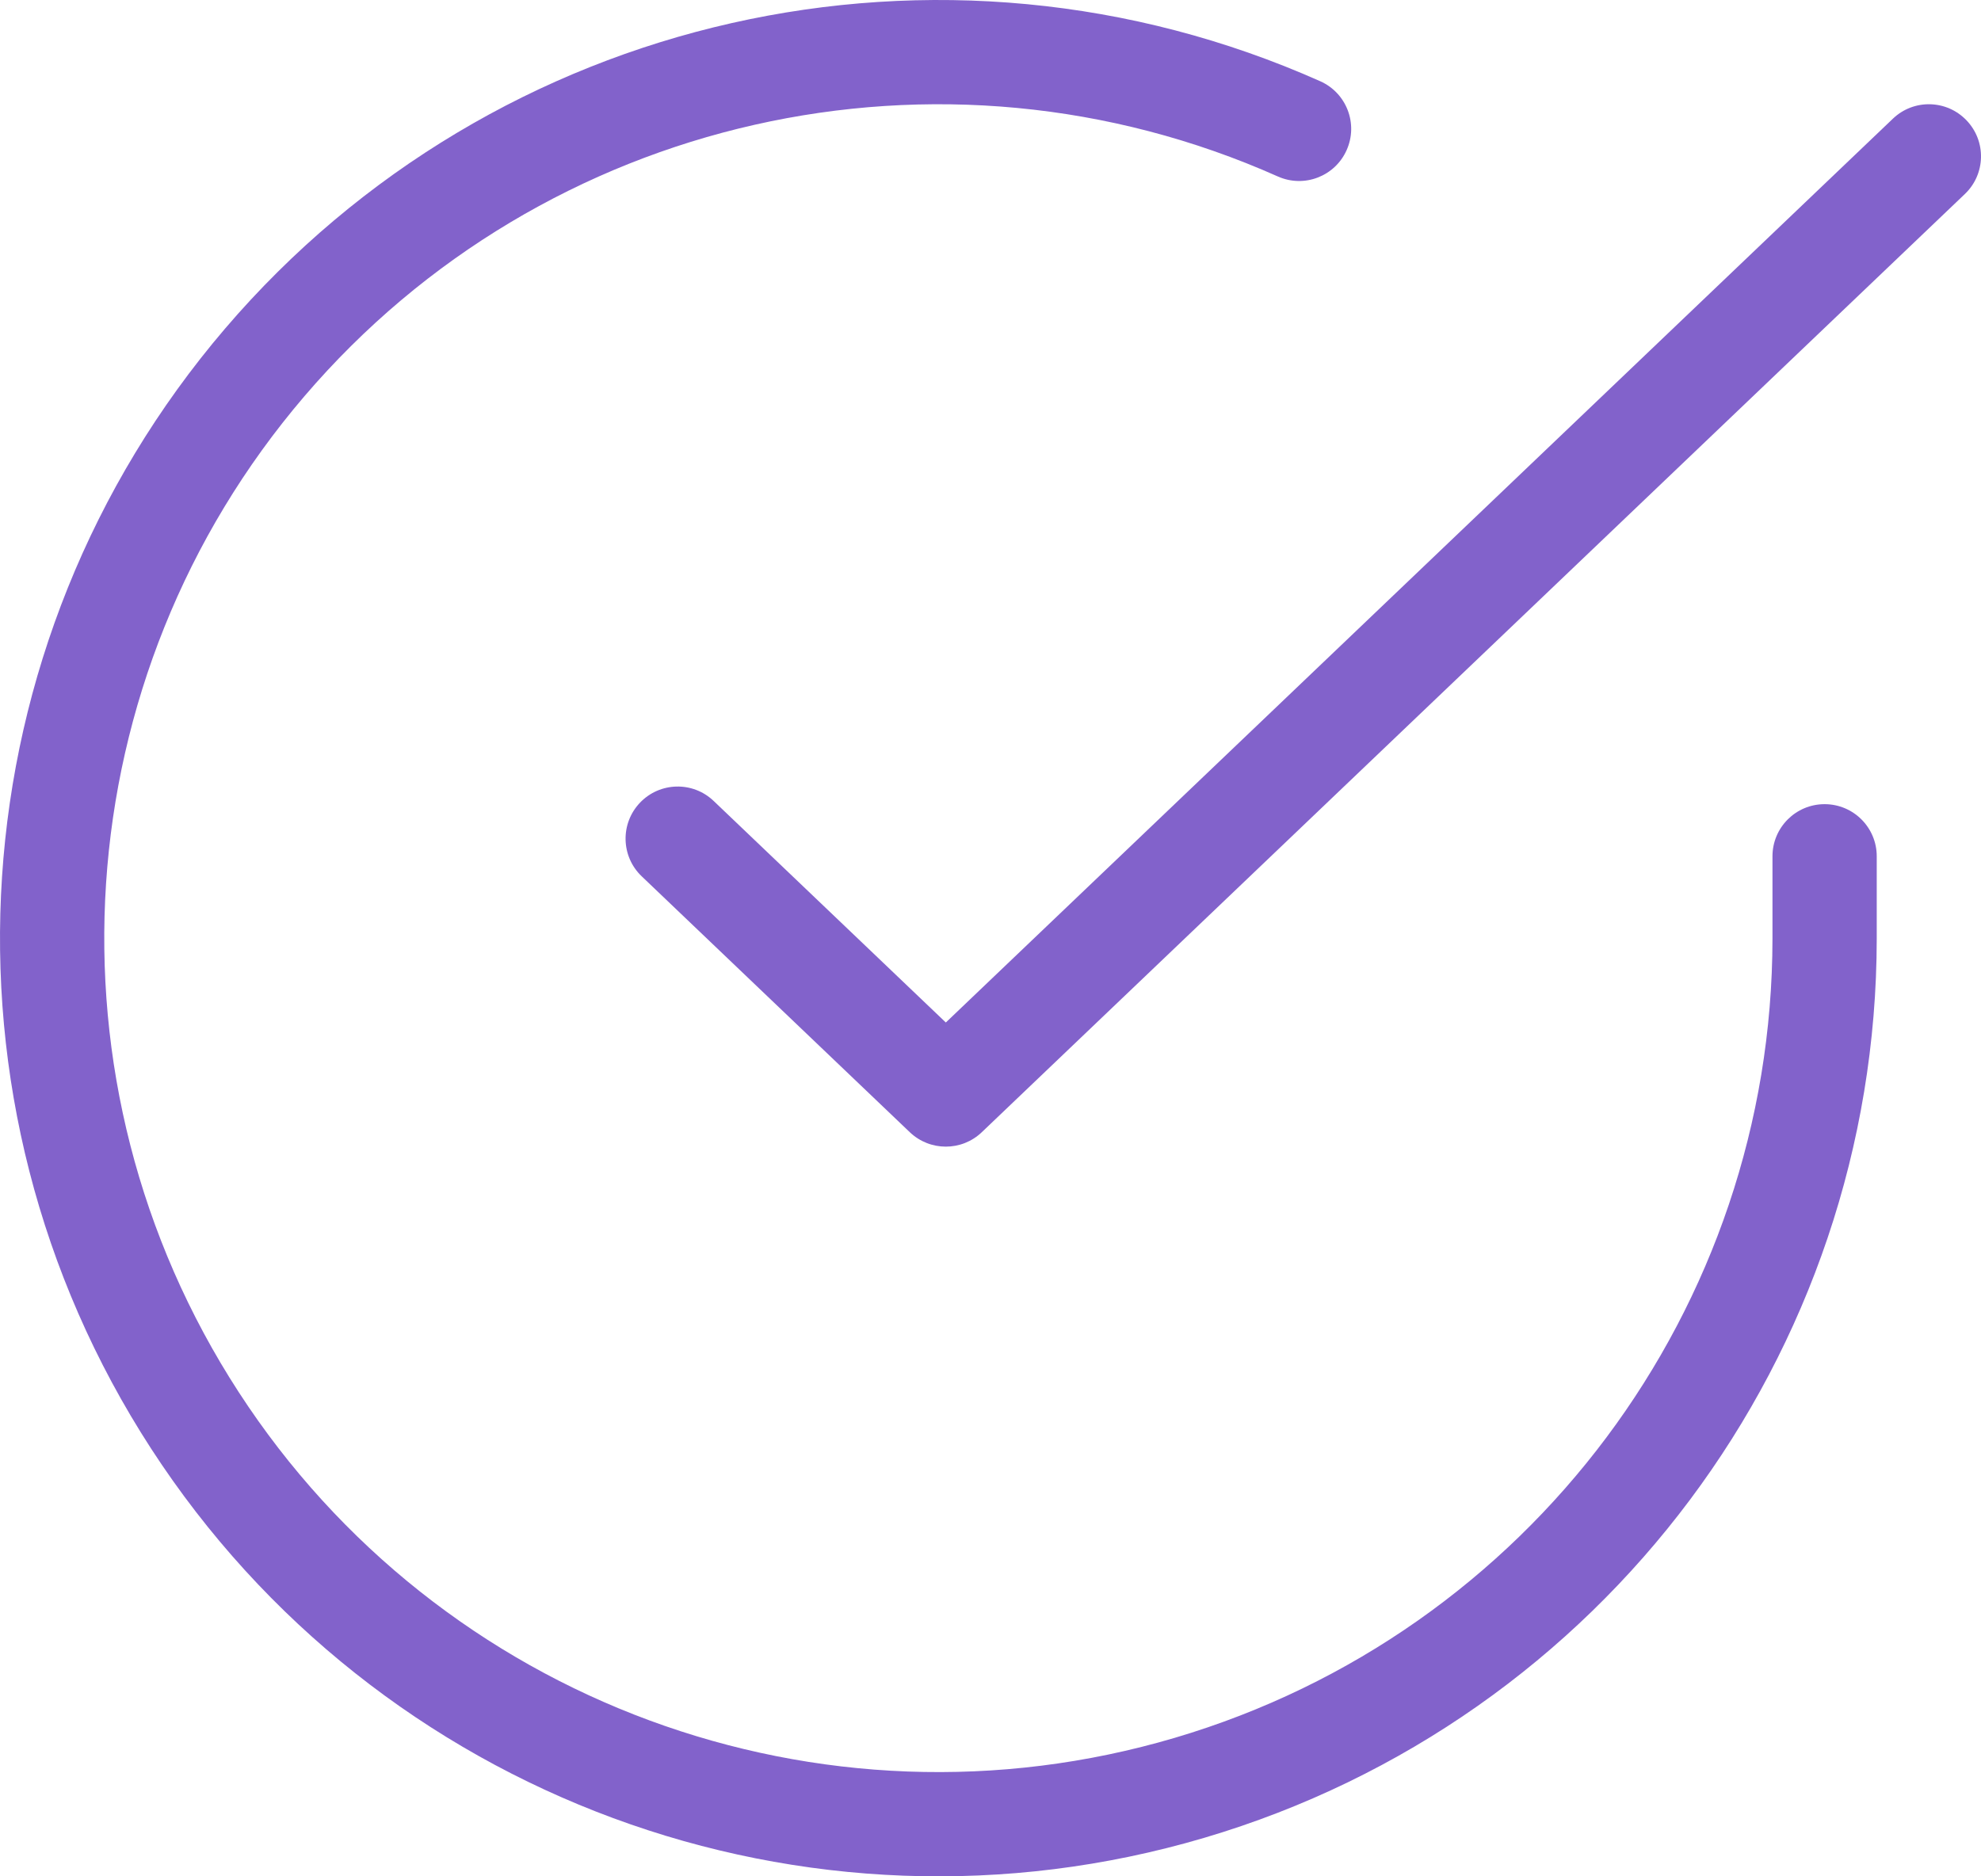 <?xml version="1.0" encoding="UTF-8"?>
<svg width="38px" height="36px" viewBox="0 0 38 36" version="1.1" xmlns="http://www.w3.org/2000/svg" xmlns:xlink="http://www.w3.org/1999/xlink">
    <!-- Generator: Sketch 49.2 (51160) - http://www.bohemiancoding.com/sketch -->
    <title>plan-benefit-1</title>
    <desc>Created with Sketch.</desc>
    <defs></defs>
    <g id="Cosound" stroke="none" stroke-width="1" fill="none" fill-rule="evenodd">
        <g id="14-v.1" transform="translate(-550, -1319)" fill="#8262CB" fill-rule="nonzero">
            <g id="plan-benefit-1" transform="translate(551, 1320)">
                <path d="M33,15.429 C33,14.876 33.448,14.429 34,14.429 C34.552,14.429 35,14.876 35,15.429 L35,17.01 C34.995,24.981 29.748,32 22.104,34.26 C14.459,36.52 6.239,33.483 1.9,26.796 C-2.439,20.109 -1.862,11.365 3.317,5.305 C8.496,-0.754 17.045,-2.685 24.326,0.559 C24.83,0.784 25.057,1.375 24.832,1.879 C24.608,2.384 24.017,2.611 23.512,2.386 C17.04,-0.498 9.441,1.219 4.837,6.605 C0.233,11.991 -0.279,19.764 3.578,25.708 C7.434,31.652 14.742,34.351 21.537,32.342 C28.332,30.333 32.996,24.094 33,17.009 L33,15.429 Z" id="Shape"></path>
                <path d="M35.31,1.277 C35.709,0.895 36.342,0.91 36.723,1.31 C37.105,1.709 37.09,2.342 36.69,2.723 L17.833,20.723 C17.447,21.092 16.839,21.092 16.452,20.723 L11.31,15.814 C10.91,15.433 10.895,14.8 11.277,14.4 C11.658,14.001 12.291,13.986 12.69,14.368 L17.143,18.618 L35.31,1.277 Z" id="Shape"></path>
            </g>
        </g>
    </g>
</svg>